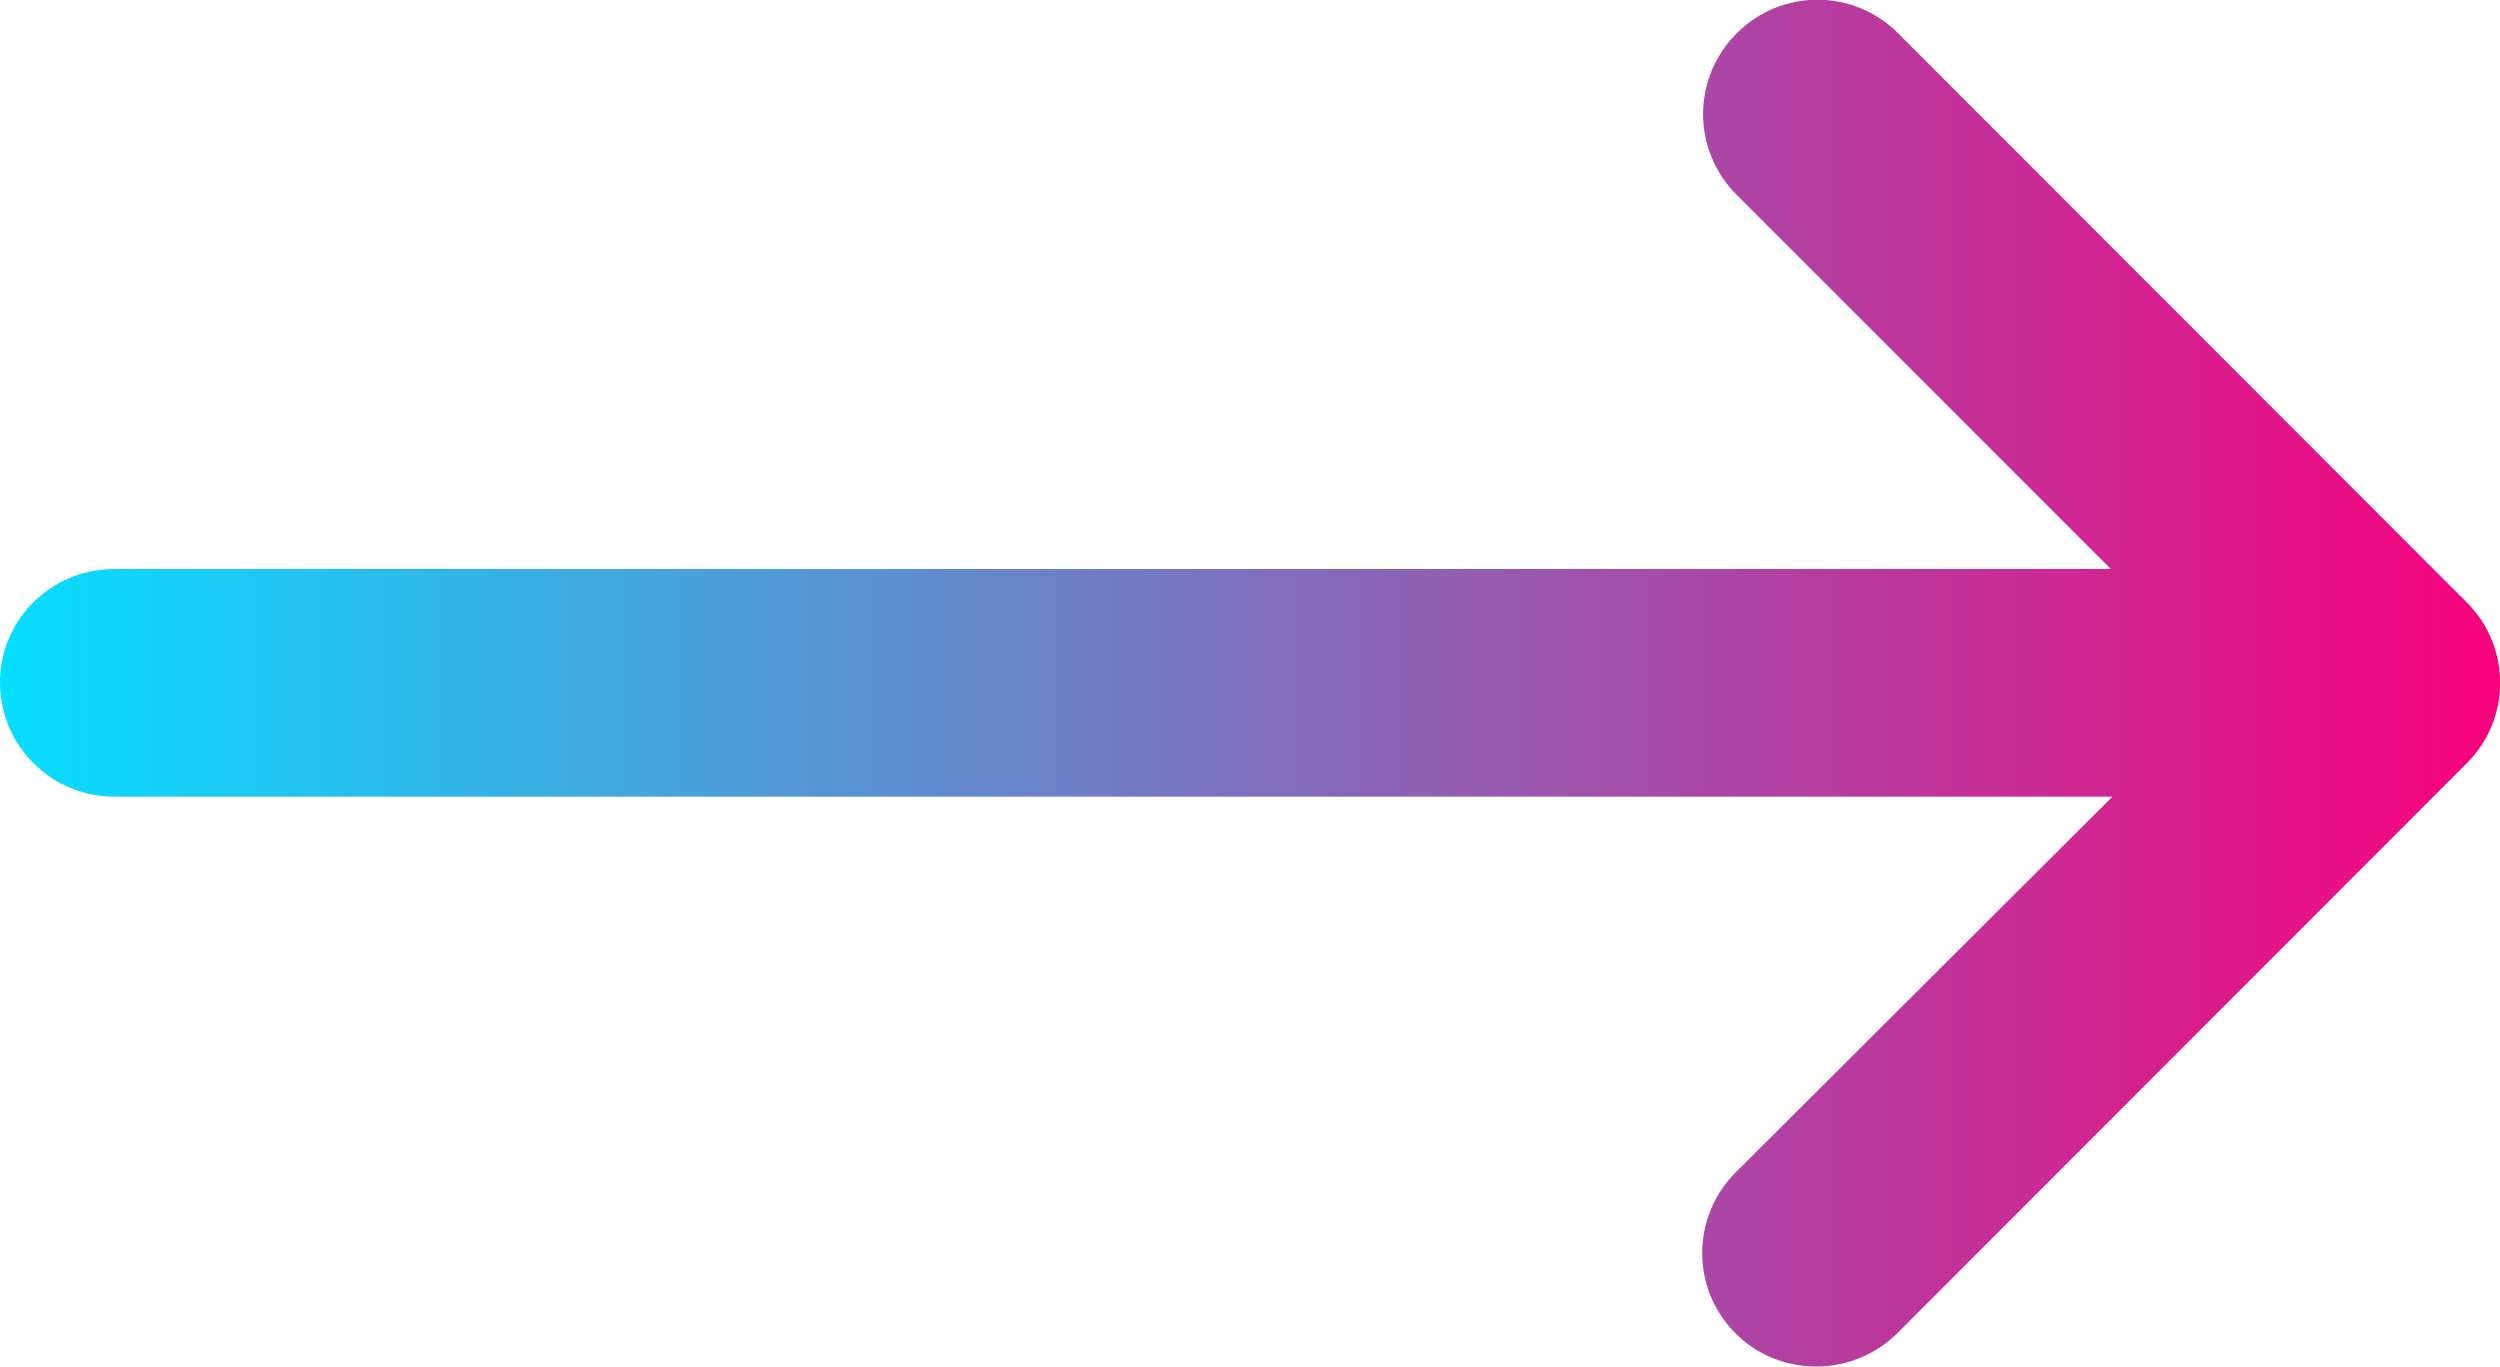 <?xml version="1.0" encoding="utf-8"?>
<!-- Generator: Adobe Illustrator 25.2.3, SVG Export Plug-In . SVG Version: 6.00 Build 0)  -->
<svg version="1.1" id="svg10654" xmlns:svg="http://www.w3.org/2000/svg"
	 xmlns="http://www.w3.org/2000/svg" xmlns:xlink="http://www.w3.org/1999/xlink" x="0px" y="0px" viewBox="0 0 469 256.4"
	 style="enable-background:new 0 0 469 256.4;" xml:space="preserve">
<style type="text/css">
	.st0{fill:url(#path9417_2_);}
	.st1{fill:url(#path9417_3_);}
</style>
<g id="layer1_1_" transform="translate(0 -290.65)">
	
		<linearGradient id="path9417_2_" gradientUnits="userSpaceOnUse" x1="1.818989e-12" y1="418.833" x2="468.976" y2="418.833" gradientTransform="matrix(-1 0 0 -1 468.976 837.667)">
		<stop  offset="0" style="stop-color:#F7017C"/>
		<stop  offset="1" style="stop-color:#05DEFF"/>
	</linearGradient>
	<path id="path9417_1_" vector-effect="none" class="st0" d="M341.5,547c5.5-0.2,10.8-2.5,14.7-6.5l106.6-106.7
		c8.3-8.3,8.3-21.8,0-30.1L356.1,296.9c-8.4-8.4-21.9-8.4-30.3,0c-8.4,8.4-8.4,21.9,0,30.3l70.2,70.2H21.4
		C9.6,397.4,0,406.9,0,418.7c0,11.8,9.6,21.4,21.4,21.4h374.9l-70.4,70.2c-8.5,8.2-8.8,21.7-0.6,30.2
		C329.5,544.9,335.4,547.2,341.5,547L341.5,547z"/>
</g>
</svg>
